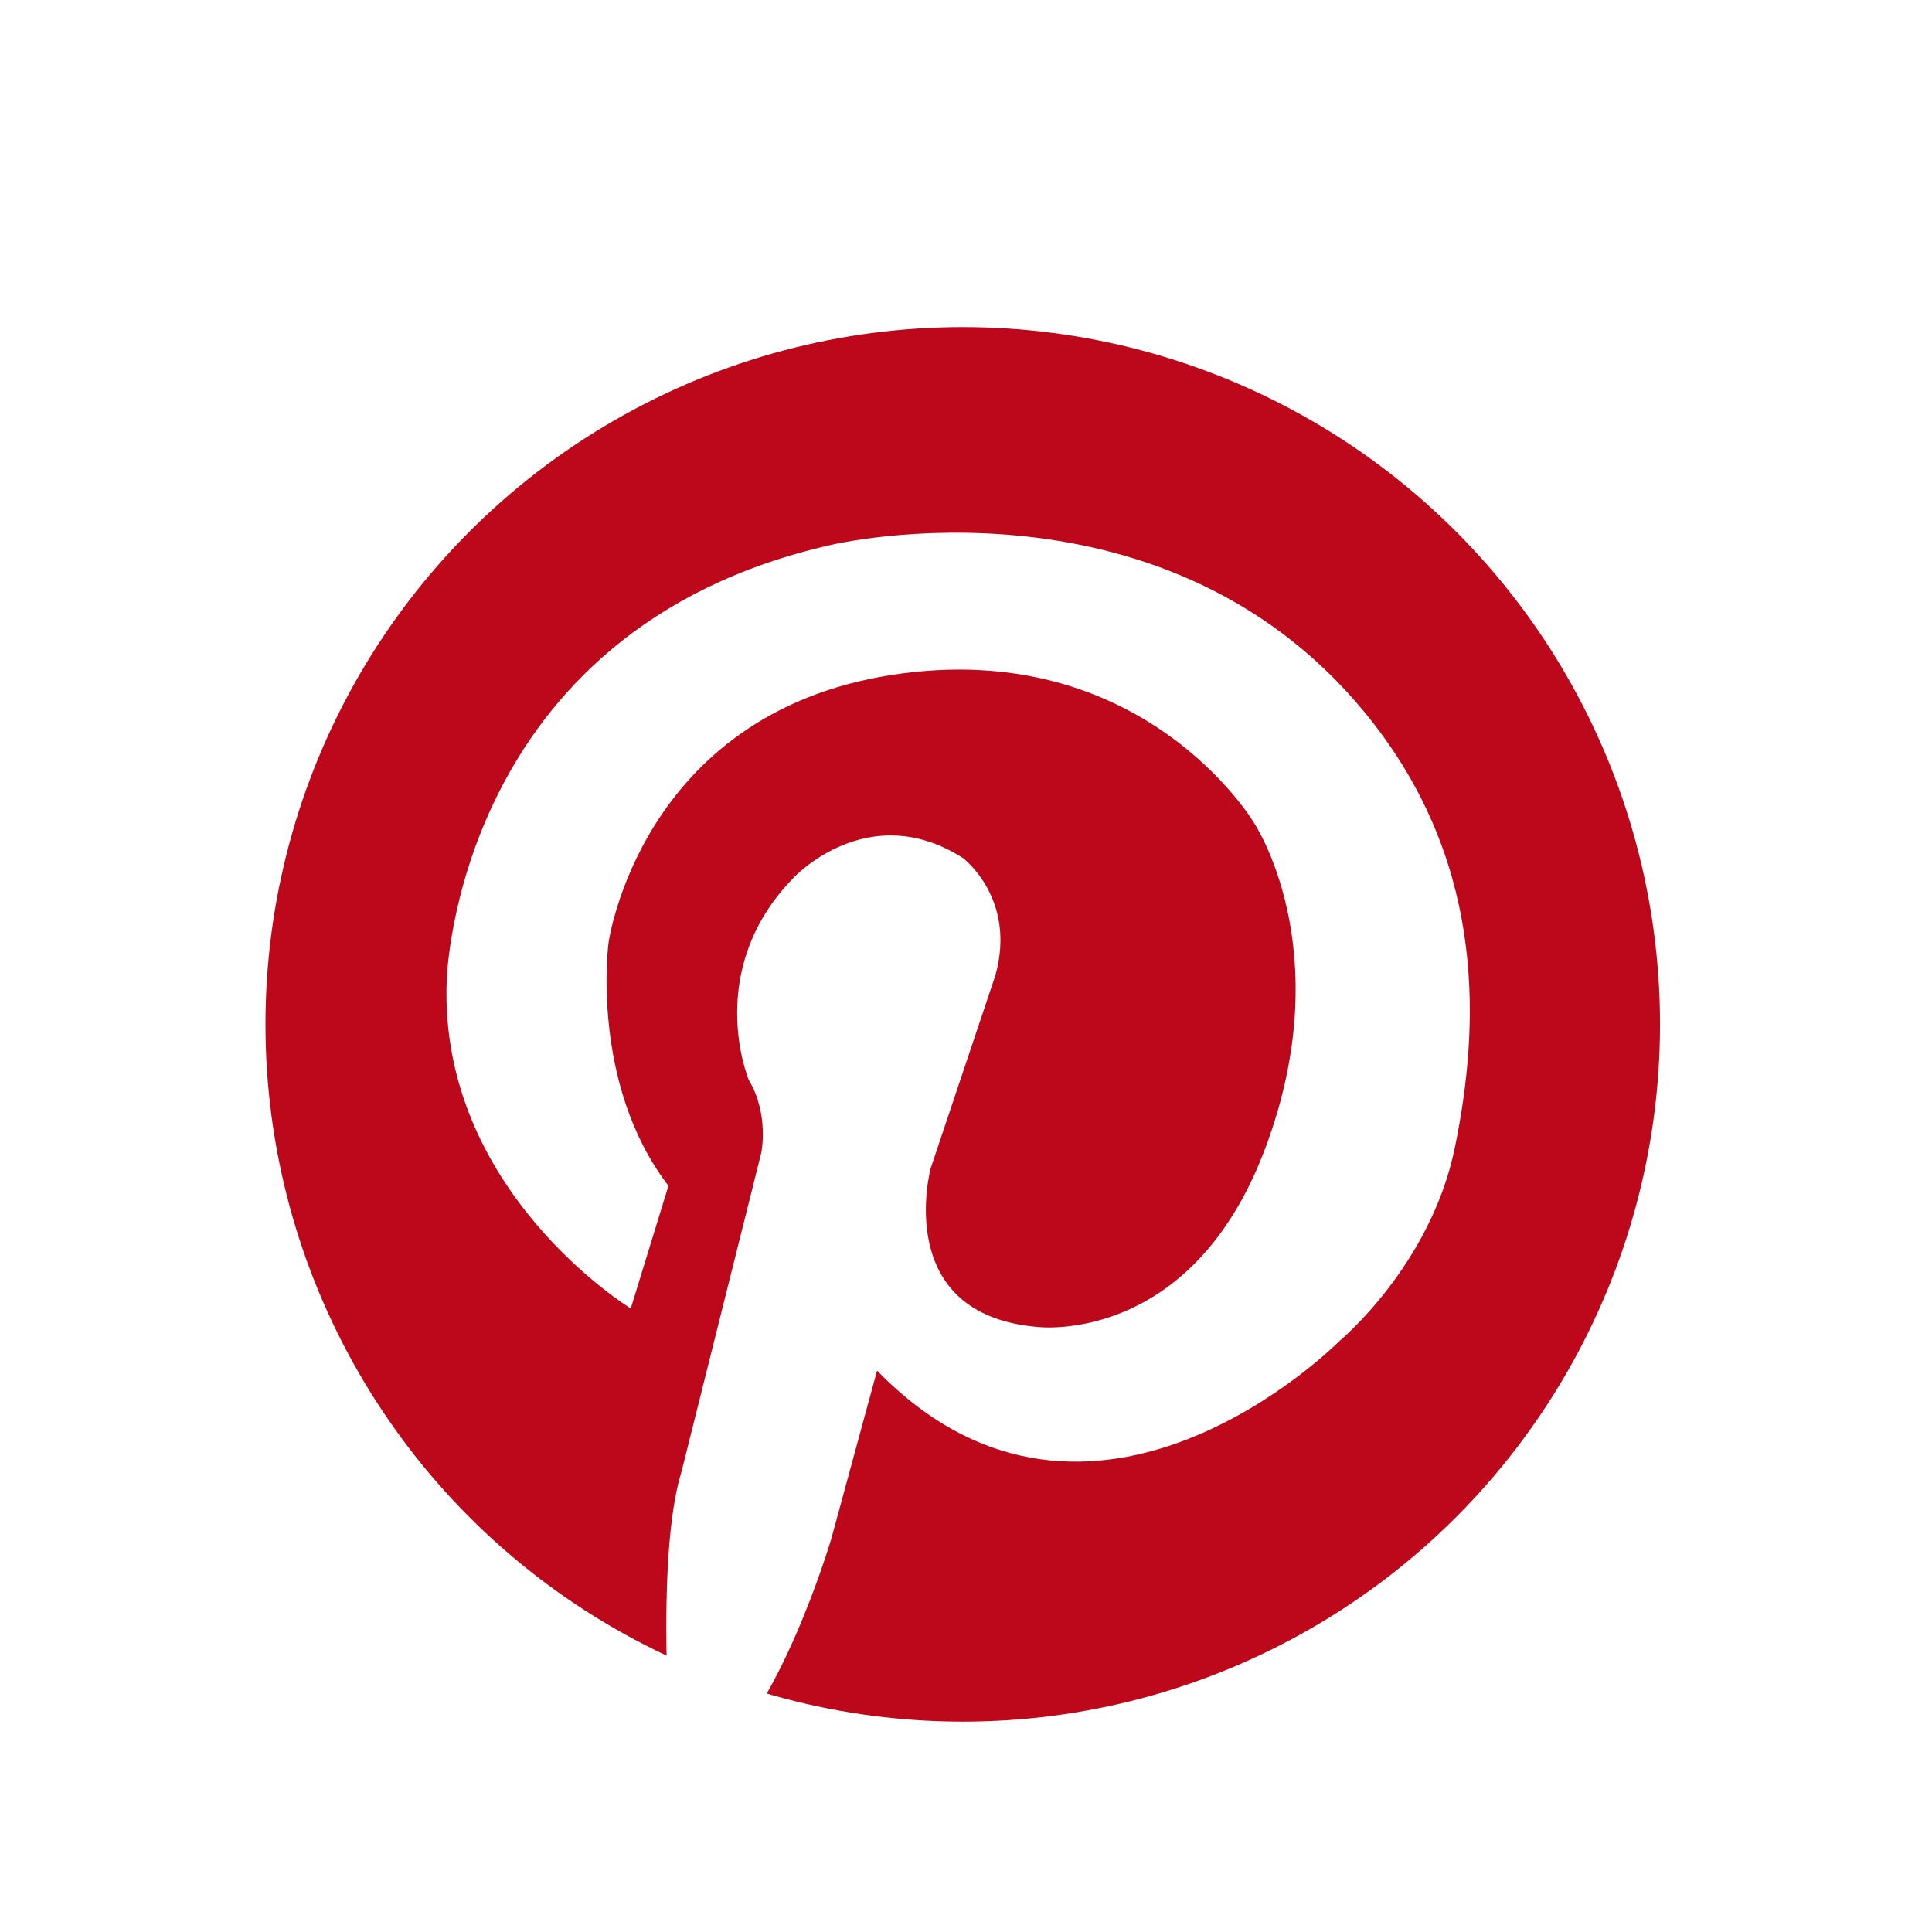 <svg xmlns="http://www.w3.org/2000/svg" xmlns:xlink="http://www.w3.org/1999/xlink" width="86" height="86" version="1.1"><rect id="backgroundrect" width="100%" height="100%" x="0" y="0" fill="none" stroke="none"/>
    <!-- Generator: Sketch 60.1 (88133) - https://sketch.com -->
    <title>Pinterest</title>
    <desc>Created with Sketch.</desc>
    <defs>
        <filter x="-14.1%" y="-9.0%" width="128.3%" height="118.1%" filterUnits="objectBoundingBox" id="filter-1">
            <feOffset dx="0" dy="4" in="SourceAlpha" result="shadowOffsetOuter1"/>
            <feGaussianBlur stdDeviation="16" in="shadowOffsetOuter1" result="shadowBlurOuter1"/>
            <feColorMatrix values="0 0 0 0 0.914   0 0 0 0 0.753   0 0 0 0 0.659  0 0 0 0.3 0" type="matrix" in="shadowBlurOuter1" result="shadowMatrixOuter1"/>
            <feMerge>
                <feMergeNode in="shadowMatrixOuter1"/>
                <feMergeNode in="SourceGraphic"/>
            </feMerge>
        </filter>
    </defs>
    
<g class="currentLayer" style=""><title>Layer 1</title><g id="Desktop" stroke="none" stroke-width="1" fill="none" fill-rule="evenodd" class="selected">
        <g id="1.1-Home-Page-2.0---Full-Length---Desktop">
            <g id="Group-30" filter="url(#filter-1)">
                <g id="Group-28">
                    <g id="Group-40">
                        <g id="svg_1">
                            <g id="Pinterest">
                                <path d="M65.411,0.495 C77.867,0.495 85.946,8.202 85.946,20.083 L85.946,63.113 C85.946,74.994 77.867,82.701 65.411,82.701 L20.299,82.701 C7.843,82.701 -0.237,74.994 -0.237,63.113 L-0.237,20.083 C-0.237,8.202 7.843,0.495 20.299,0.495 L65.411,0.495 z" id="App-Icon-Shape" fill="#FFFFFF"/>
                                <g id="Icon">
                                    <circle id="Oval" fill="#BD081C" cx="42.855" cy="41.598" r="31.038"/>
                                    <path d="M30.341,61.492 L33.888,47.313 C33.888,47.313 34.247,45.601 33.33,44.072 C33.33,44.072 31.288,39.202 35.324,35.073 C35.324,35.073 38.631,31.502 42.862,34.192 C42.862,34.192 45.275,36.003 44.302,39.435 L41.429,47.999 C41.429,47.999 39.675,54.506 46.168,55.066 C46.168,55.066 53.025,55.947 56.332,47.087 C59.639,38.228 55.793,32.585 55.793,32.585 C55.793,32.585 50.848,24.303 39.675,26.047 C28.502,27.79 27.089,37.957 27.089,37.957 C27.089,37.957 26.25,44.218 29.754,48.784 L28.077,54.245 C28.077,54.245 19.525,49.026 19.884,39.652 C19.884,39.652 20.243,24.022 37.002,20.254 C37.002,20.254 52.183,16.608 61.169,28.24 C66.196,34.748 65.837,41.833 64.76,47.087 C63.682,52.341 59.613,55.704 59.613,55.704 C59.613,55.704 48.611,66.837 39.041,57.012 L37.002,64.501 C37.002,64.501 34.611,72.616 31.375,74.715 L29.887,74.352 C29.887,74.352 29.146,65.313 30.341,61.492 z" fill="#FFFFFF" id="svg_2"/>
                                </g>
                            </g>
                        </g>
                    </g>
                </g>
            </g>
        </g>
    </g></g></svg>
